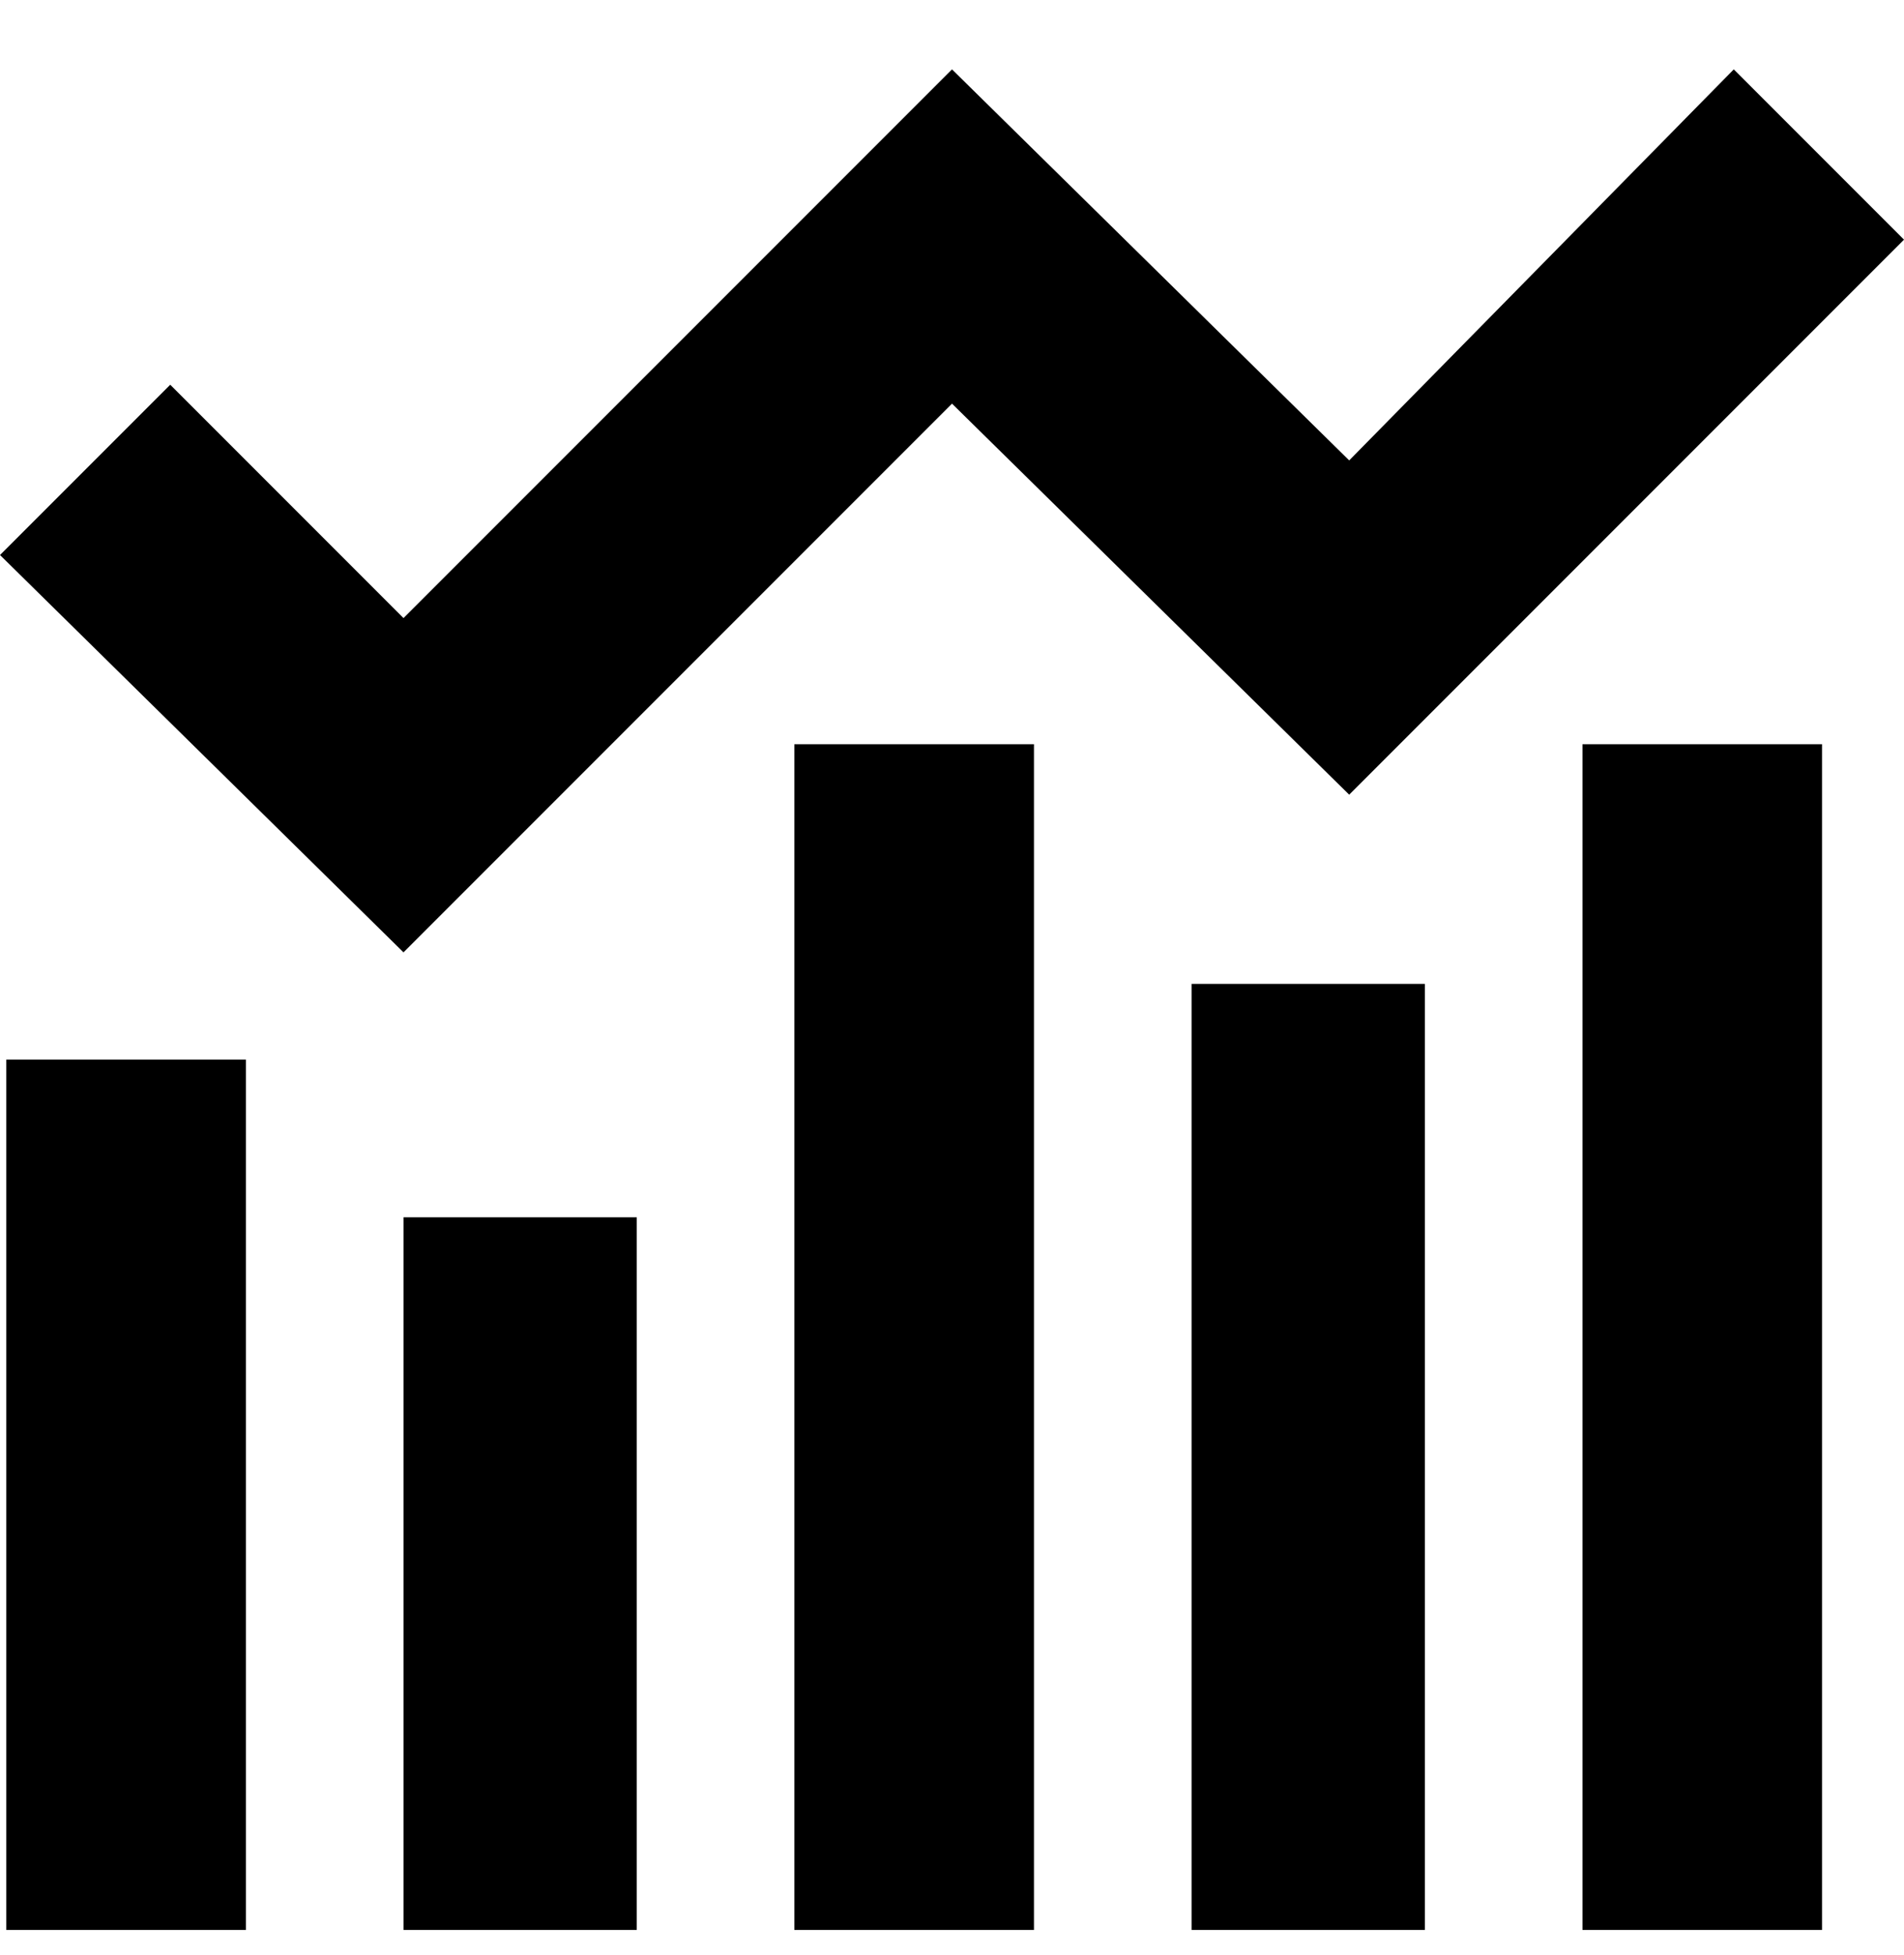 <svg viewBox="0 0 302 310" xmlns="http://www.w3.org/2000/svg"><path d="M64 151L0 88l27-27 37 37 87-87 63 62 61-62 27 27-88 88-63-62-87 87zm37 42H64v113h37V193zm-62-25H1v138h38V168zm125-50h-38v188h38V118zm62 38h-37v150h37V156zm63-38h-38v188h38V118z"/></svg>